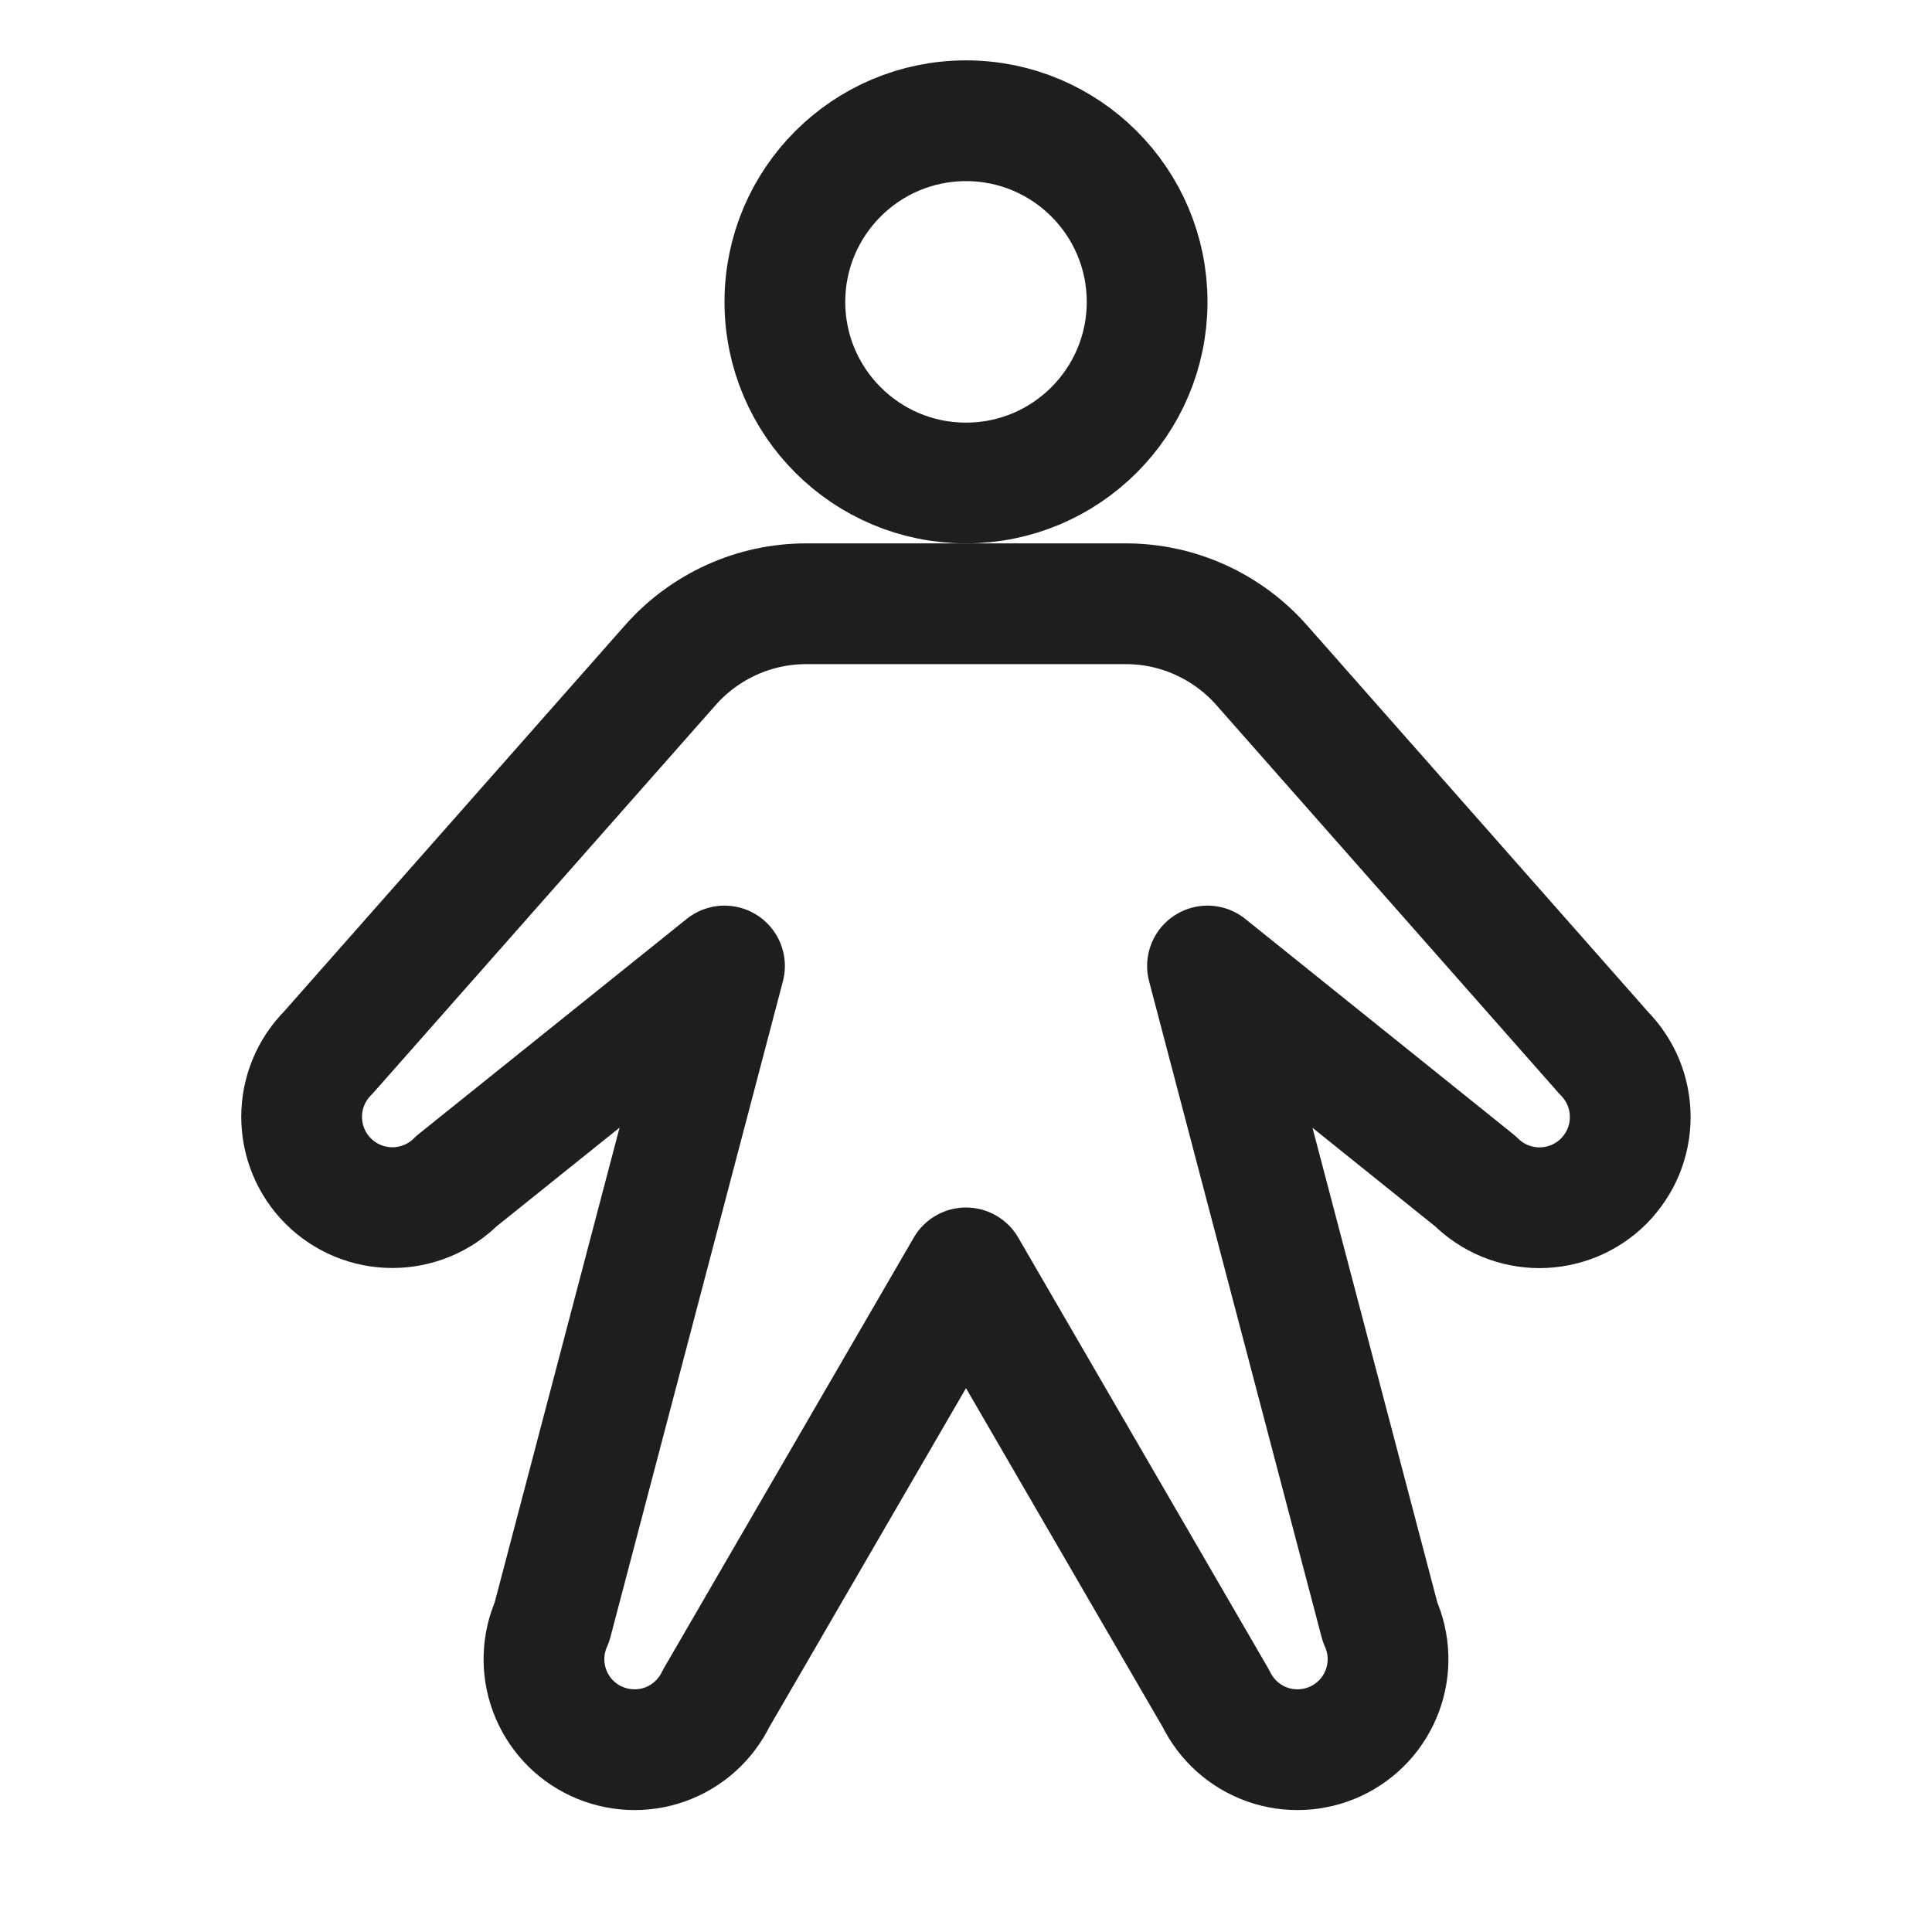 <svg width="16" height="16" viewBox="0 0 16 16" fill="none" xmlns="http://www.w3.org/2000/svg">
<g clip-path="url(#clip0_1_3276)">
<path d="M8 4C8.828 4 9.5 3.328 9.5 2.5C9.5 1.672 8.828 1 8 1C7.172 1 6.5 1.672 6.5 2.5C6.5 3.328 7.172 4 8 4Z" stroke="#1E1E1E" stroke-linecap="round" stroke-linejoin="round"/>
<path d="M9.323 5C9.536 5 9.746 5.045 9.94 5.133C10.134 5.221 10.307 5.348 10.448 5.508L13.281 8.719C13.35 8.789 13.406 8.872 13.444 8.963C13.481 9.054 13.501 9.152 13.501 9.251C13.501 9.349 13.481 9.447 13.444 9.538C13.406 9.629 13.35 9.712 13.281 9.782C13.211 9.852 13.128 9.907 13.037 9.945C12.946 9.982 12.848 10.002 12.749 10.002C12.651 10.002 12.553 9.982 12.462 9.945C12.371 9.907 12.288 9.852 12.218 9.782L10 8L11.429 13.433C11.51 13.613 11.517 13.817 11.448 14.002C11.379 14.187 11.241 14.337 11.062 14.42C10.883 14.503 10.679 14.513 10.494 14.447C10.308 14.381 10.156 14.244 10.07 14.067L8 10.5L5.93 14.067C5.844 14.244 5.692 14.381 5.506 14.447C5.321 14.513 5.117 14.503 4.938 14.42C4.759 14.337 4.621 14.187 4.552 14.002C4.483 13.817 4.49 13.613 4.571 13.433L6 8L3.781 9.781C3.64 9.922 3.449 10.001 3.249 10.001C3.05 10.001 2.859 9.922 2.718 9.781C2.577 9.64 2.498 9.449 2.498 9.249C2.498 9.05 2.577 8.859 2.718 8.718L5.552 5.508C5.693 5.348 5.866 5.221 6.06 5.133C6.254 5.045 6.464 5 6.677 5H9.323Z" stroke="#1E1E1E" stroke-linecap="round" stroke-linejoin="round"/>
</g>
<defs>
<clipPath id="clip0_1_3276">
<rect width="16" height="16" fill="white"/>
</clipPath>
</defs>
</svg>
